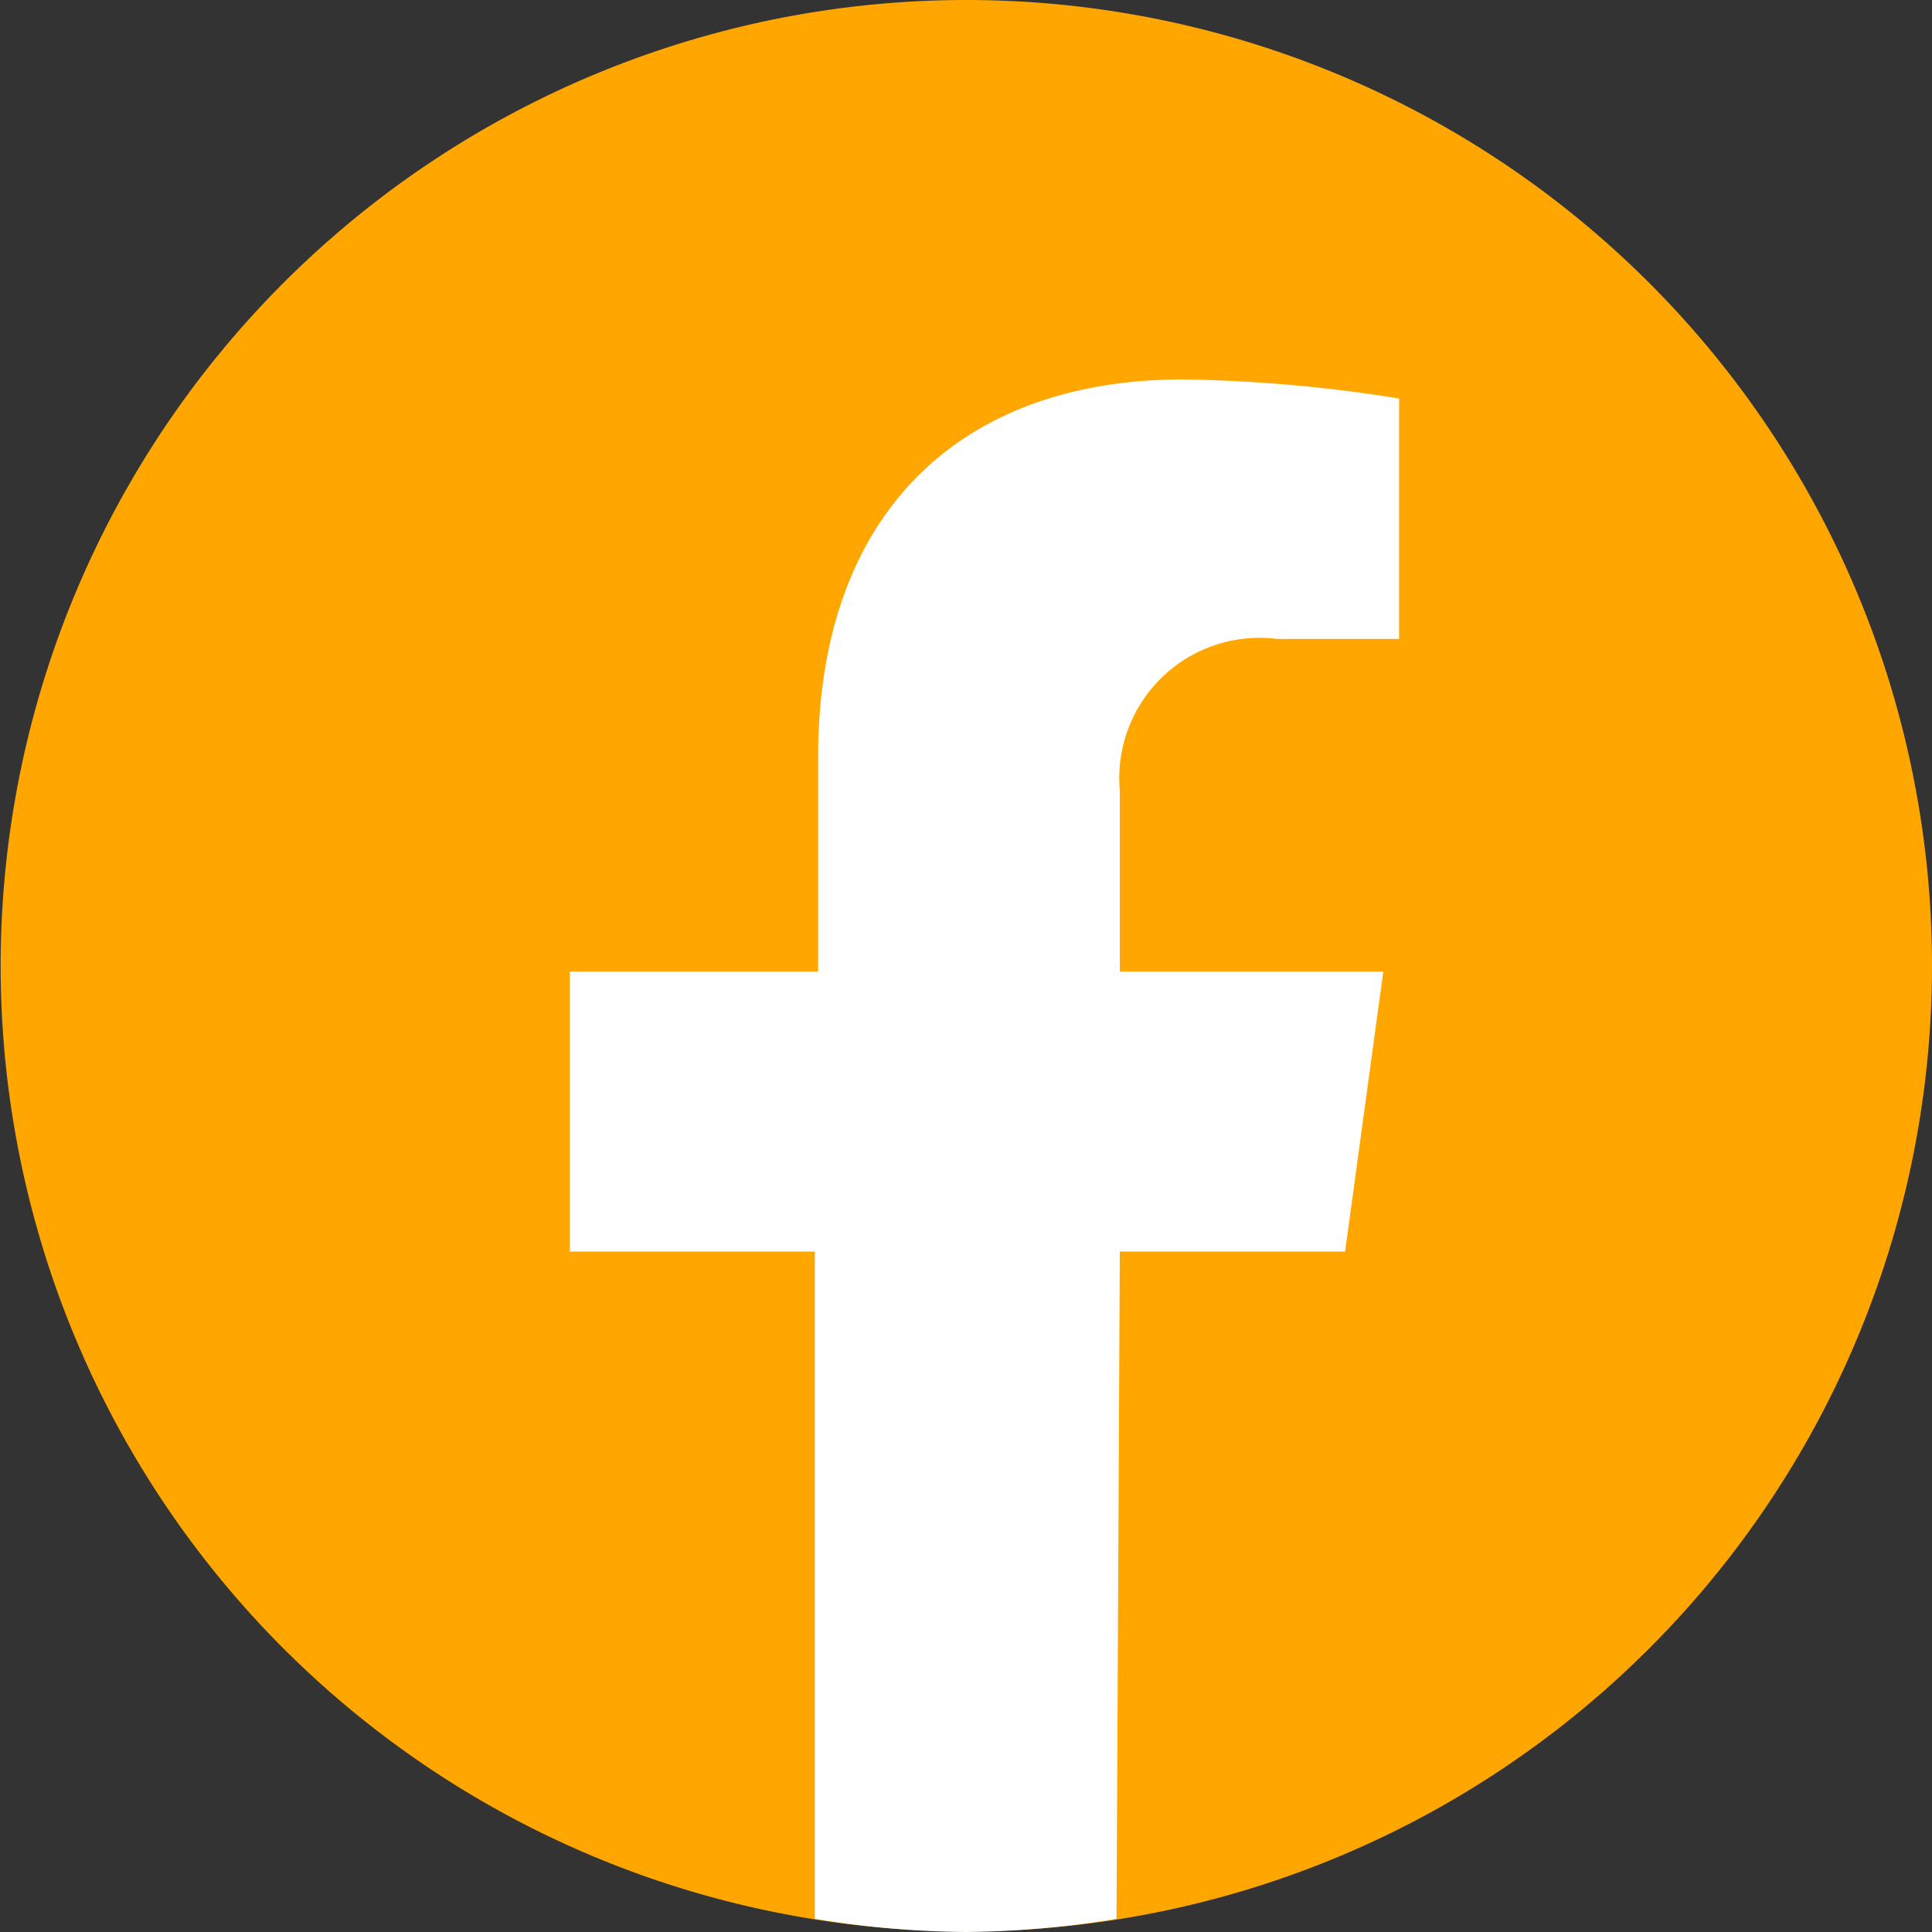 <svg xmlns="http://www.w3.org/2000/svg" width="29.33" height="29.33" viewBox="0 0 29.33 29.33"><rect x="0" y="0" width="29.33" height="29.33" fill="#333333" stroke="none"/><defs><style>.a{fill:#ffa601;}.b{fill:#fff;}</style></defs><title>facebook</title><path class="a" d="M14.66,0A14.66,14.66,0,1,0,29.33,14.66,14.66,14.66,0,0,0,14.66,0Z"/><path class="b" d="M17,19h3.42L21,14.75H17V12a2.13,2.13,0,0,1,2.39-2.3h1.85V6.05a22.42,22.42,0,0,0-3.28-.29c-3.35,0-5.54,2-5.54,5.74v3.25H8.65V19h3.72V29.13a14.7,14.7,0,0,0,2.29.2,14.67,14.67,0,0,0,2.29-.2Z"/></svg>
